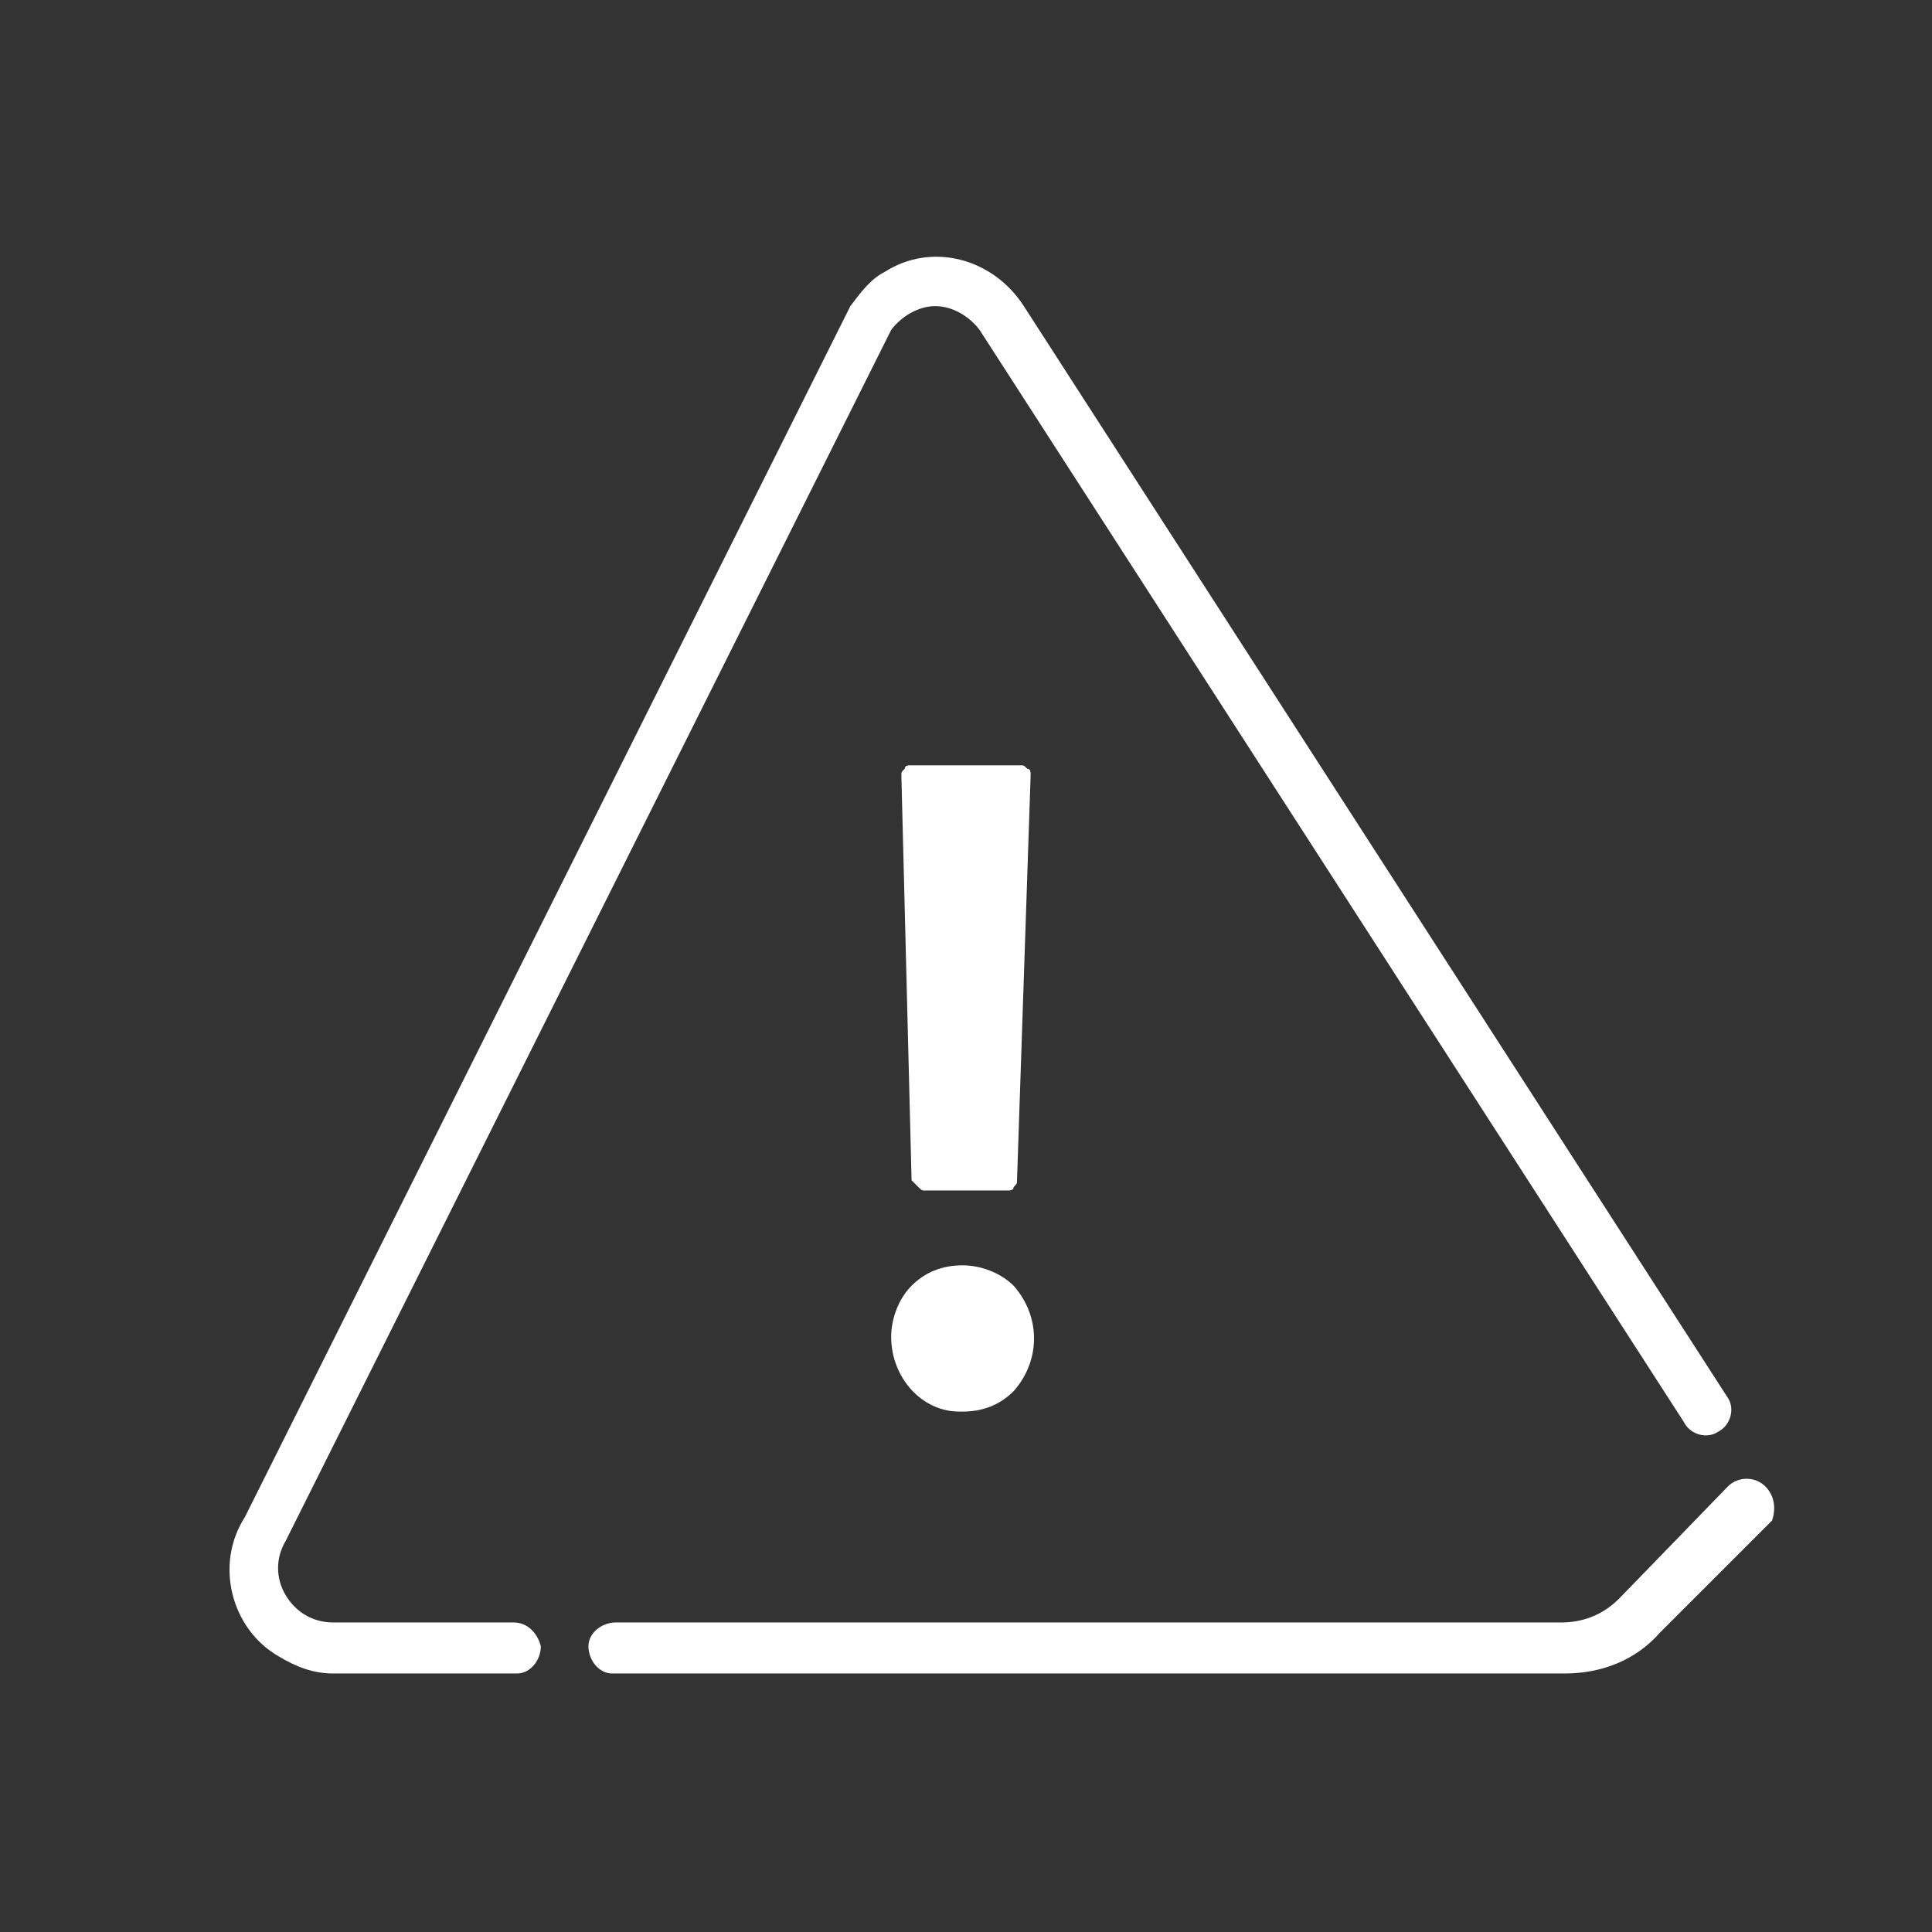 <?xml version="1.0" encoding="utf-8"?>
<!-- Generator: Adobe Illustrator 27.4.0, SVG Export Plug-In . SVG Version: 6.00 Build 0)  -->
<svg version="1.2" baseProfile="tiny" id="Livello_1"
	 xmlns="http://www.w3.org/2000/svg" xmlns:xlink="http://www.w3.org/1999/xlink" x="0px" y="0px" viewBox="0 0 56.8 56.8"
	 overflow="visible" xml:space="preserve">
<rect x="0" y="0" width="56.8" height="56.8" fill="#333333" stroke="none"/>
<g>
	<path fill="#ffffff" d="M15.1,47.7H9.8c-0.6,0-1.1-0.3-1.4-0.8c-0.3-0.5-0.3-1.1,0-1.6L26.2,9.7C26.5,9.3,27,9,27.5,9
		c0.5,0,1,0.3,1.3,0.7l20.7,32.1c0.2,0.4,0.7,0.5,1,0.3c0.4-0.2,0.5-0.7,0.3-1c0,0,0,0,0,0L30.1,9c-0.9-1.4-2.7-1.9-4.1-1
		c-0.4,0.2-0.7,0.6-1,1L7.2,44.6c-0.9,1.4-0.4,3.3,1,4.1c0.5,0.3,1,0.5,1.6,0.5h5.4c0.4,0,0.7-0.4,0.7-0.8
		C15.8,48,15.5,47.7,15.1,47.7z"/>
	<path fill="#ffffff" d="M28.2,41.5c0,0,0.1,0,0.1,0c0.6,0,1.1-0.2,1.5-0.6c0.8-0.9,0.8-2.2,0-3.1h0c-0.4-0.4-1-0.6-1.5-0.6
		c-0.6,0-1.1,0.2-1.5,0.6c-0.4,0.4-0.6,1-0.6,1.5C26.2,40.5,27.1,41.5,28.2,41.5z"/>
	<path fill="#ffffff" d="M27,34.9c0.1,0.1,0.1,0.1,0.2,0.1h2.4c0.1,0,0.2,0,0.2-0.1c0.1-0.1,0.1-0.1,0.1-0.2l0.4-11.9
		c0-0.1,0-0.2-0.1-0.2c-0.1-0.1-0.1-0.1-0.2-0.1l-3.2,0c-0.1,0-0.2,0-0.2,0.1c-0.1,0.1-0.1,0.1-0.1,0.2l0.3,11.9
		C26.9,34.8,27,34.9,27,34.9z"/>
	<path fill="#ffffff" d="M51.9,43.7c-0.3-0.3-0.8-0.3-1.1,0L47.6,47c-0.5,0.5-1.1,0.7-1.7,0.7H18.1c-0.4,0-0.8,0.3-0.8,0.7
		s0.3,0.8,0.7,0.8c0.1,0,0.1,0,0.2,0h27.8c1.1,0,2.1-0.4,2.8-1.2l3.3-3.3C52.2,44.4,52.2,44,51.9,43.7z"/>
</g>
</svg>
